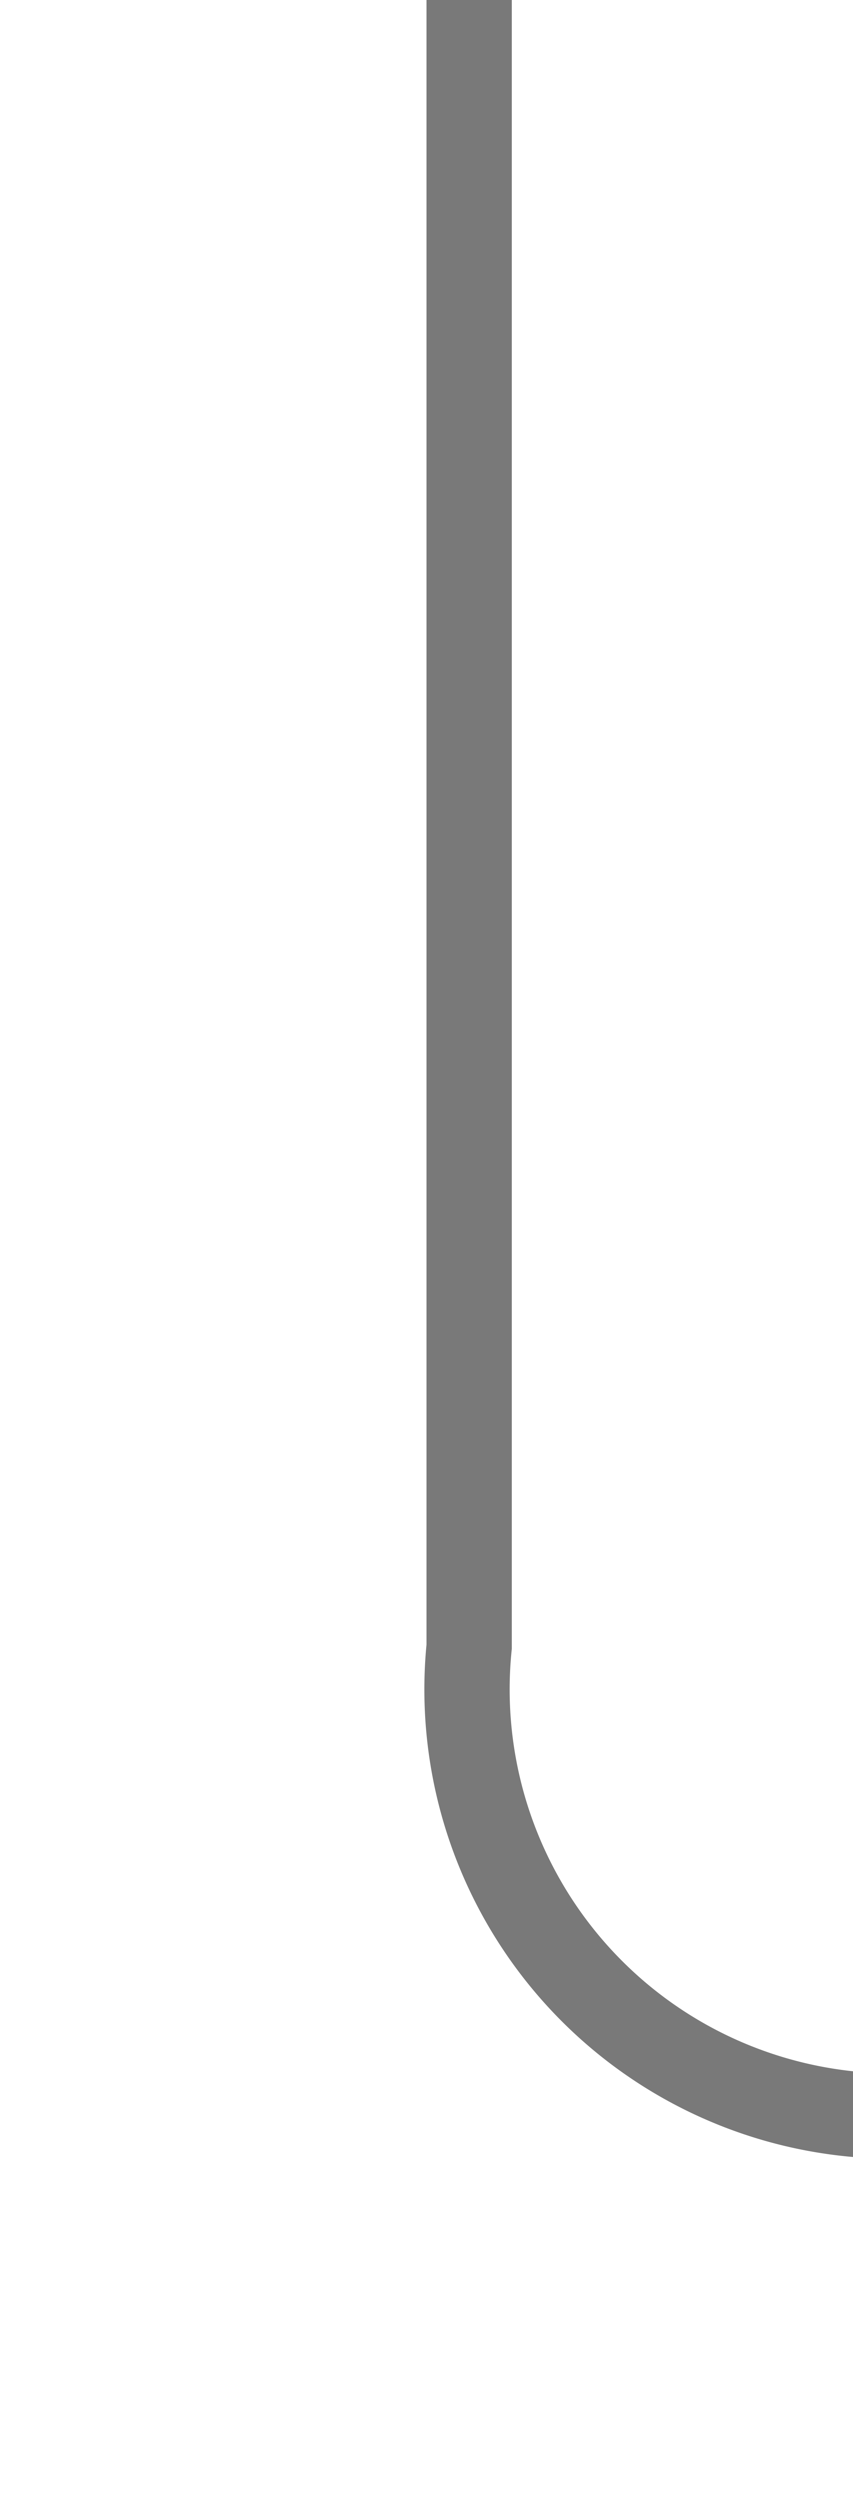 ﻿<?xml version="1.0" encoding="utf-8"?>
<svg version="1.1" xmlns:xlink="http://www.w3.org/1999/xlink" width="10px" height="29.297px" preserveAspectRatio="xMidYMin meet" viewBox="175 3526  8 29.297" xmlns="http://www.w3.org/2000/svg">
  <defs>
    <mask fill="white" id="clip588">
      <path d="M 306 3538  L 404 3538  L 404 3563  L 306 3563  Z M 176 3493  L 515 3493  L 515 3563  L 176 3563  Z " fill-rule="evenodd" />
    </mask>
  </defs>
  <path d="M 179.5 3526  L 179.5 3545.297  A 5 5 0 0 0 184.5 3550.797 L 439 3550.797  A 5 5 0 0 0 444.5 3545.797 L 444.5 3507  A 5 5 0 0 1 449.5 3502.5 L 501 3502.5  " stroke-width="1" stroke="#797979" fill="none" mask="url(#clip588)" />
  <path d="M 500 3508.8  L 506 3502.5  L 500 3496.2  L 500 3508.8  Z " fill-rule="nonzero" fill="#797979" stroke="none" mask="url(#clip588)" />
</svg>